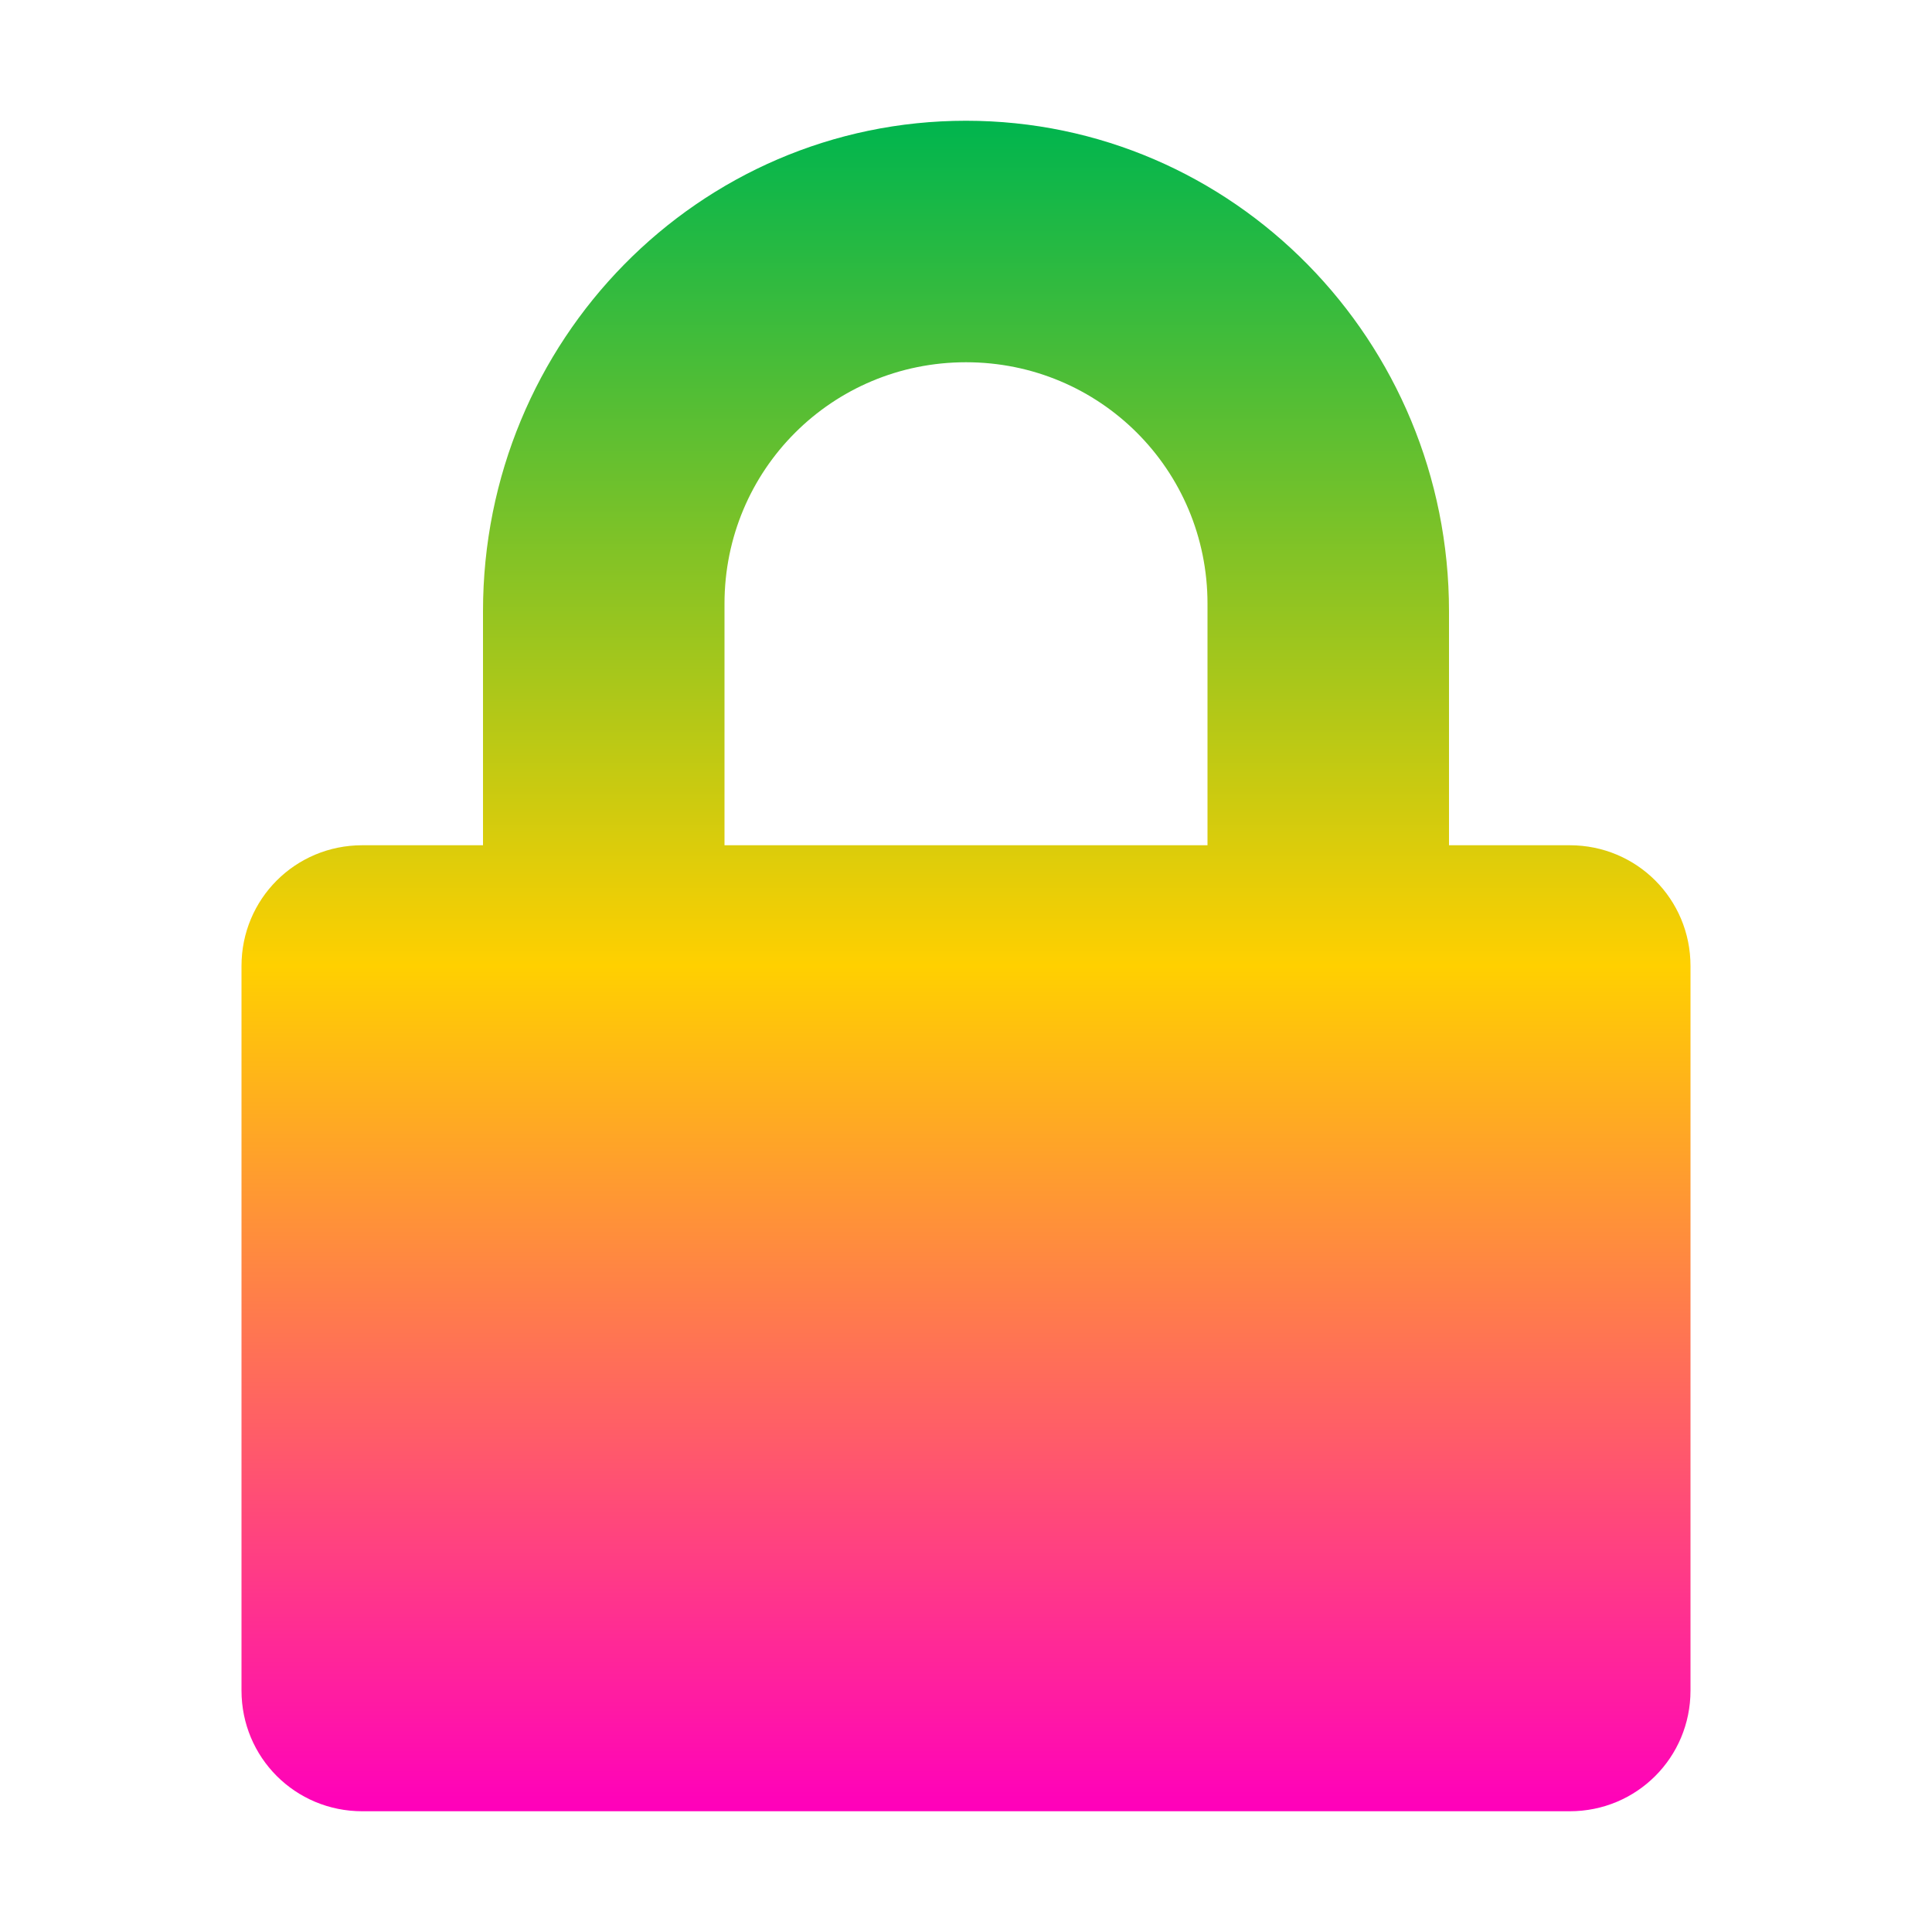 <svg xmlns="http://www.w3.org/2000/svg" xmlns:xlink="http://www.w3.org/1999/xlink" width="16" height="16" viewBox="0 0 16 16" version="1.1"><defs><linearGradient id="linear0" x1="0%" x2="0%" y1="0%" y2="100%"><stop offset="0%" style="stop-color:#00b54e; stop-opacity:1"/><stop offset="50%" style="stop-color:#ffd000; stop-opacity:1"/><stop offset="100%" style="stop-color:#ff00bb; stop-opacity:1"/></linearGradient></defs><g id="surface1"><path style=" stroke:none;fill-rule:nonzero;fill:url(#linear0);fill-opacity:1;" d="M 8 1 C 5.785 1 4 2.82 4 5.062 L 4 7 L 3 7 C 2.445 7 2 7.445 2 8 L 2 14 C 2 14.555 2.445 15 3 15 L 13 15 C 13.555 15 14 14.555 14 14 L 14 8 C 14 7.445 13.555 7 13 7 L 12 7 L 12 5.062 C 12 2.824 10.215 1 8 1 Z M 8 3 C 9.109 3 10 3.891 10 5 L 10 7 L 6 7 L 6 5 C 6 3.891 6.891 3 8 3 Z M 8 3 "/></g></svg>
